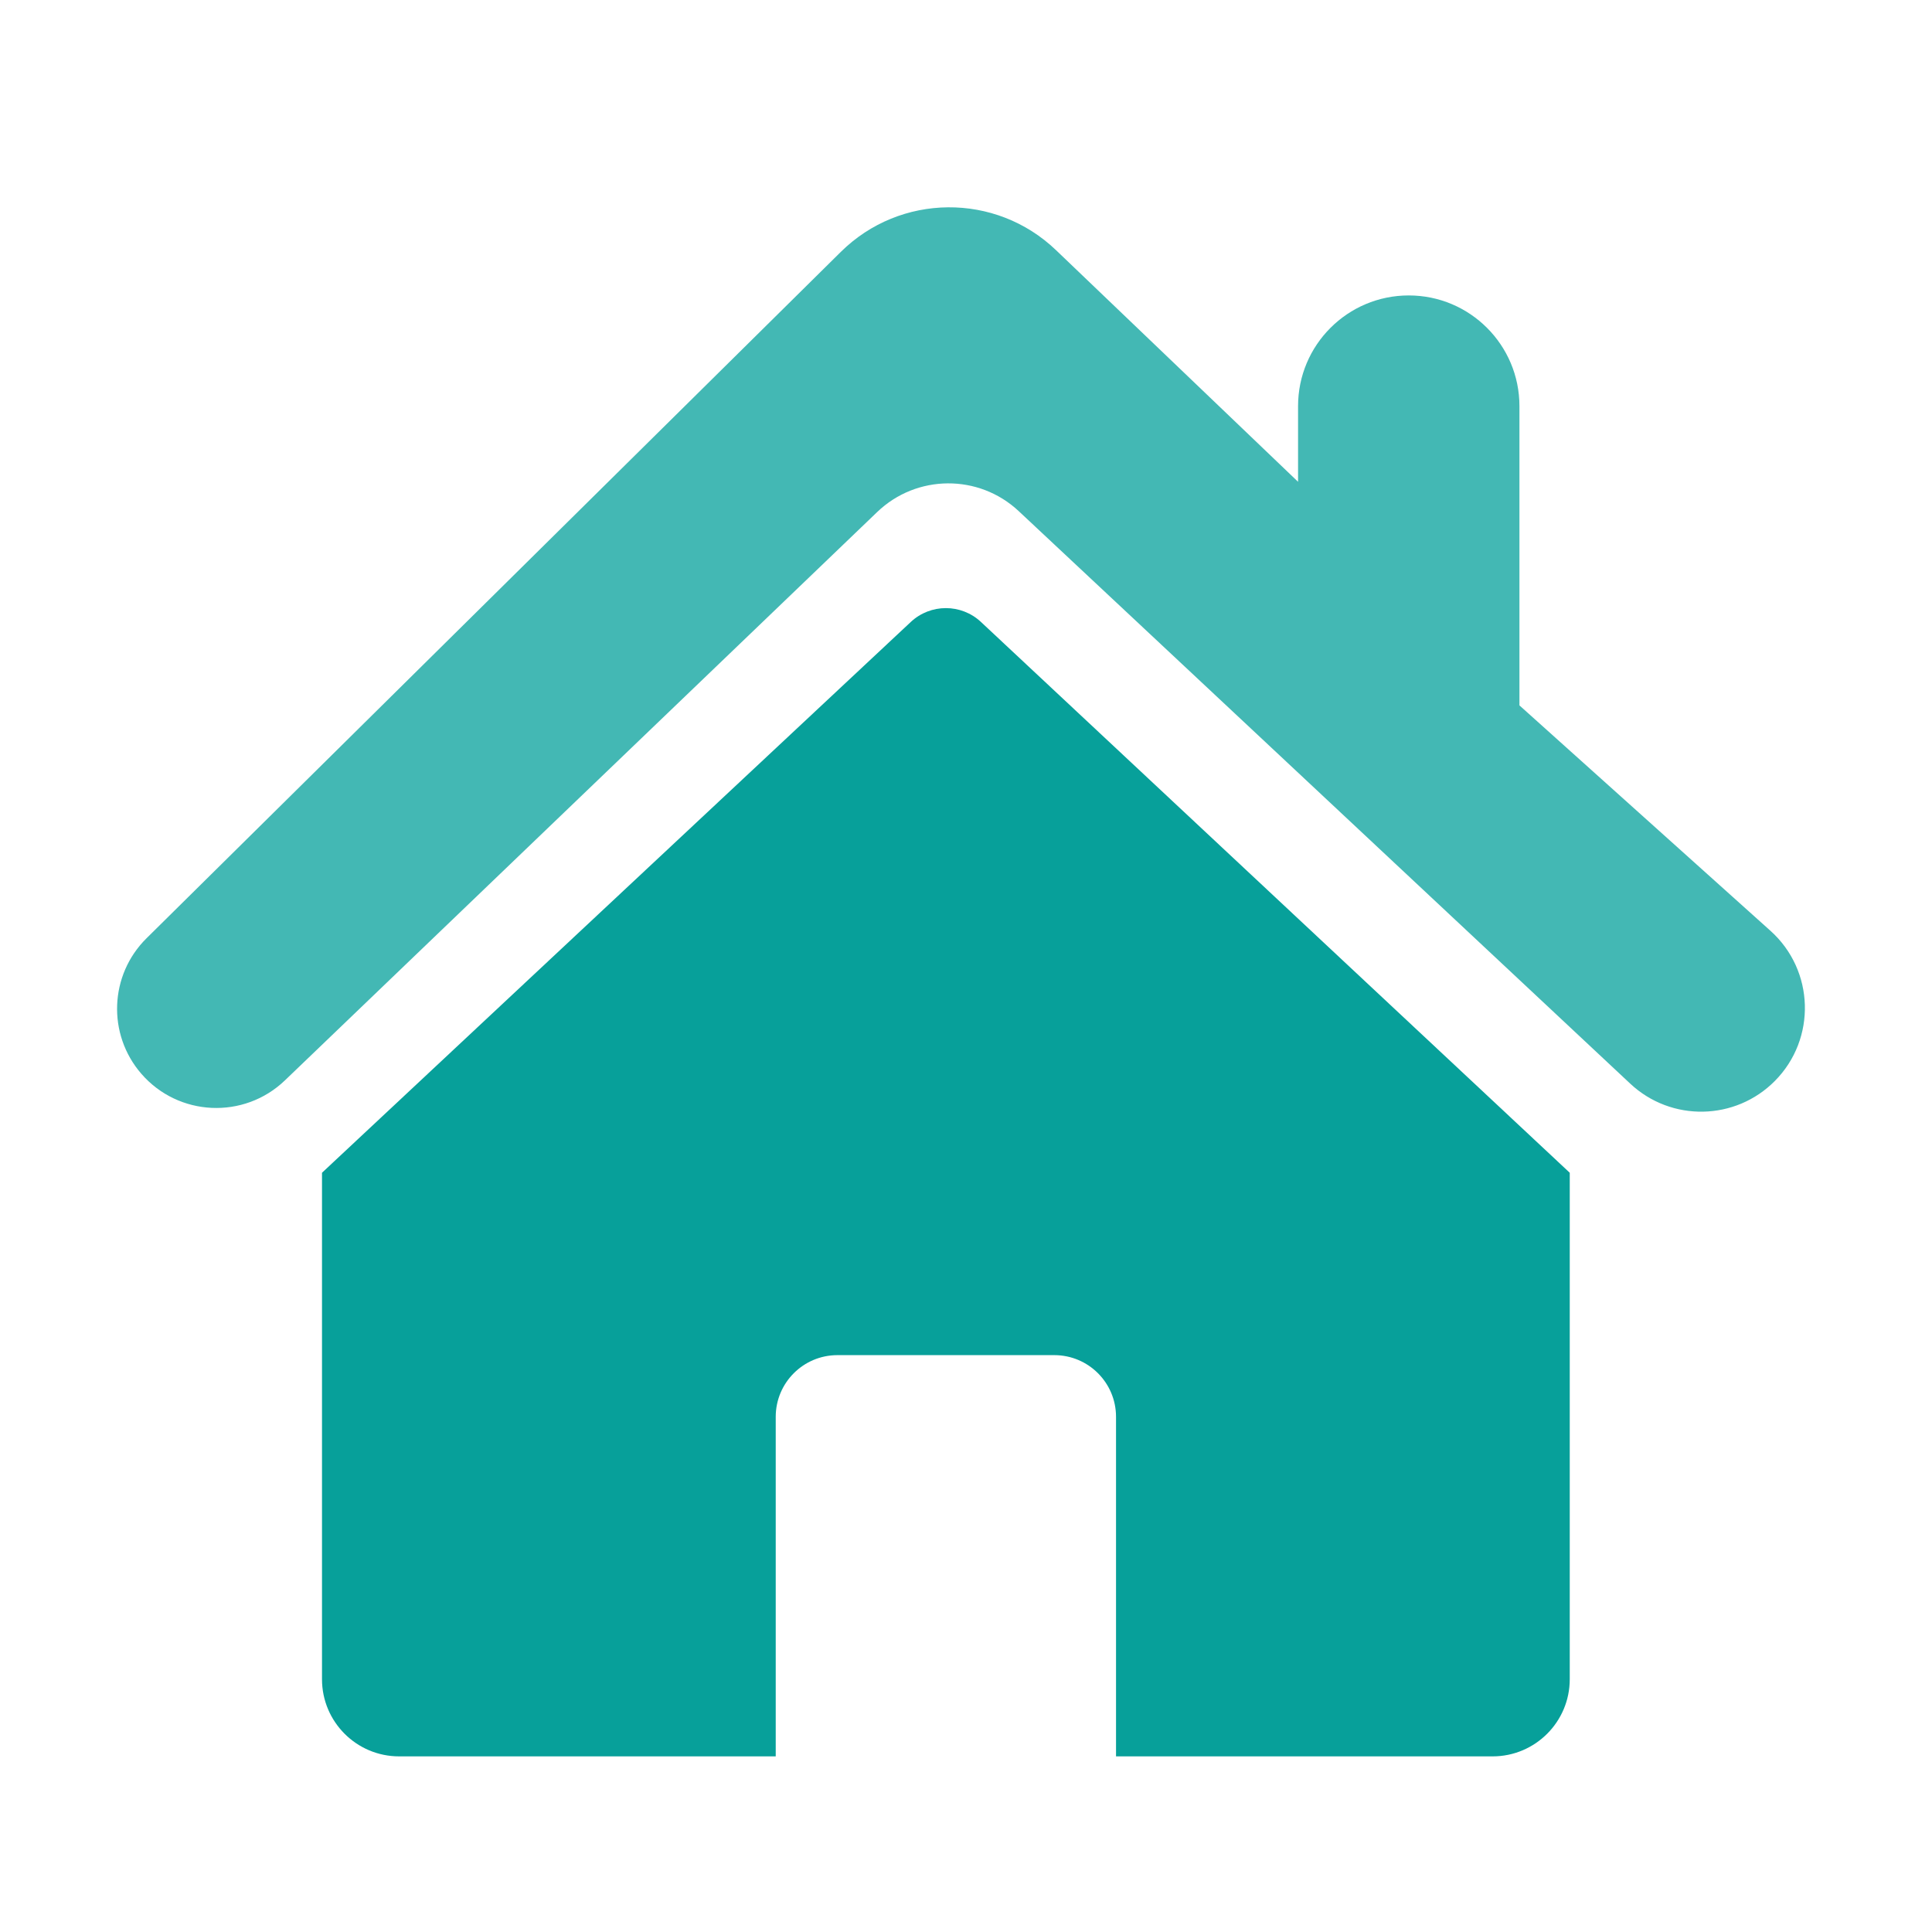 <svg width="72" height="72" viewBox="0 0 72 72" fill="none" xmlns="http://www.w3.org/2000/svg">
<path d="M12 43.705L33.941 23.18C34.678 22.49 35.822 22.49 36.559 23.18L58.5 43.705V62.58C58.5 64.167 57.213 65.455 55.625 65.455H41.591V52.801C41.591 51.531 40.561 50.502 39.291 50.502H31.209C29.939 50.502 28.909 51.531 28.909 52.801V65.455H14.875C13.287 65.455 12 64.167 12 62.58V43.705Z" fill="#07A09A"/>
<path d="M31.335 9.387L5.461 34.966C4.076 36.335 3.991 38.543 5.266 40.015C6.651 41.614 9.093 41.726 10.619 40.262L32.691 19.081C34.161 17.671 36.478 17.656 37.965 19.049L60.756 40.386C62.284 41.816 64.672 41.77 66.145 40.283C67.699 38.714 67.624 36.163 65.98 34.688L56.625 26.288V15.135C56.625 12.857 54.778 11.01 52.5 11.01C50.222 11.01 48.375 12.857 48.375 15.135V17.955L39.353 9.321C37.104 7.169 33.549 7.198 31.335 9.387Z" fill="#43B8B4"/>
</svg>
